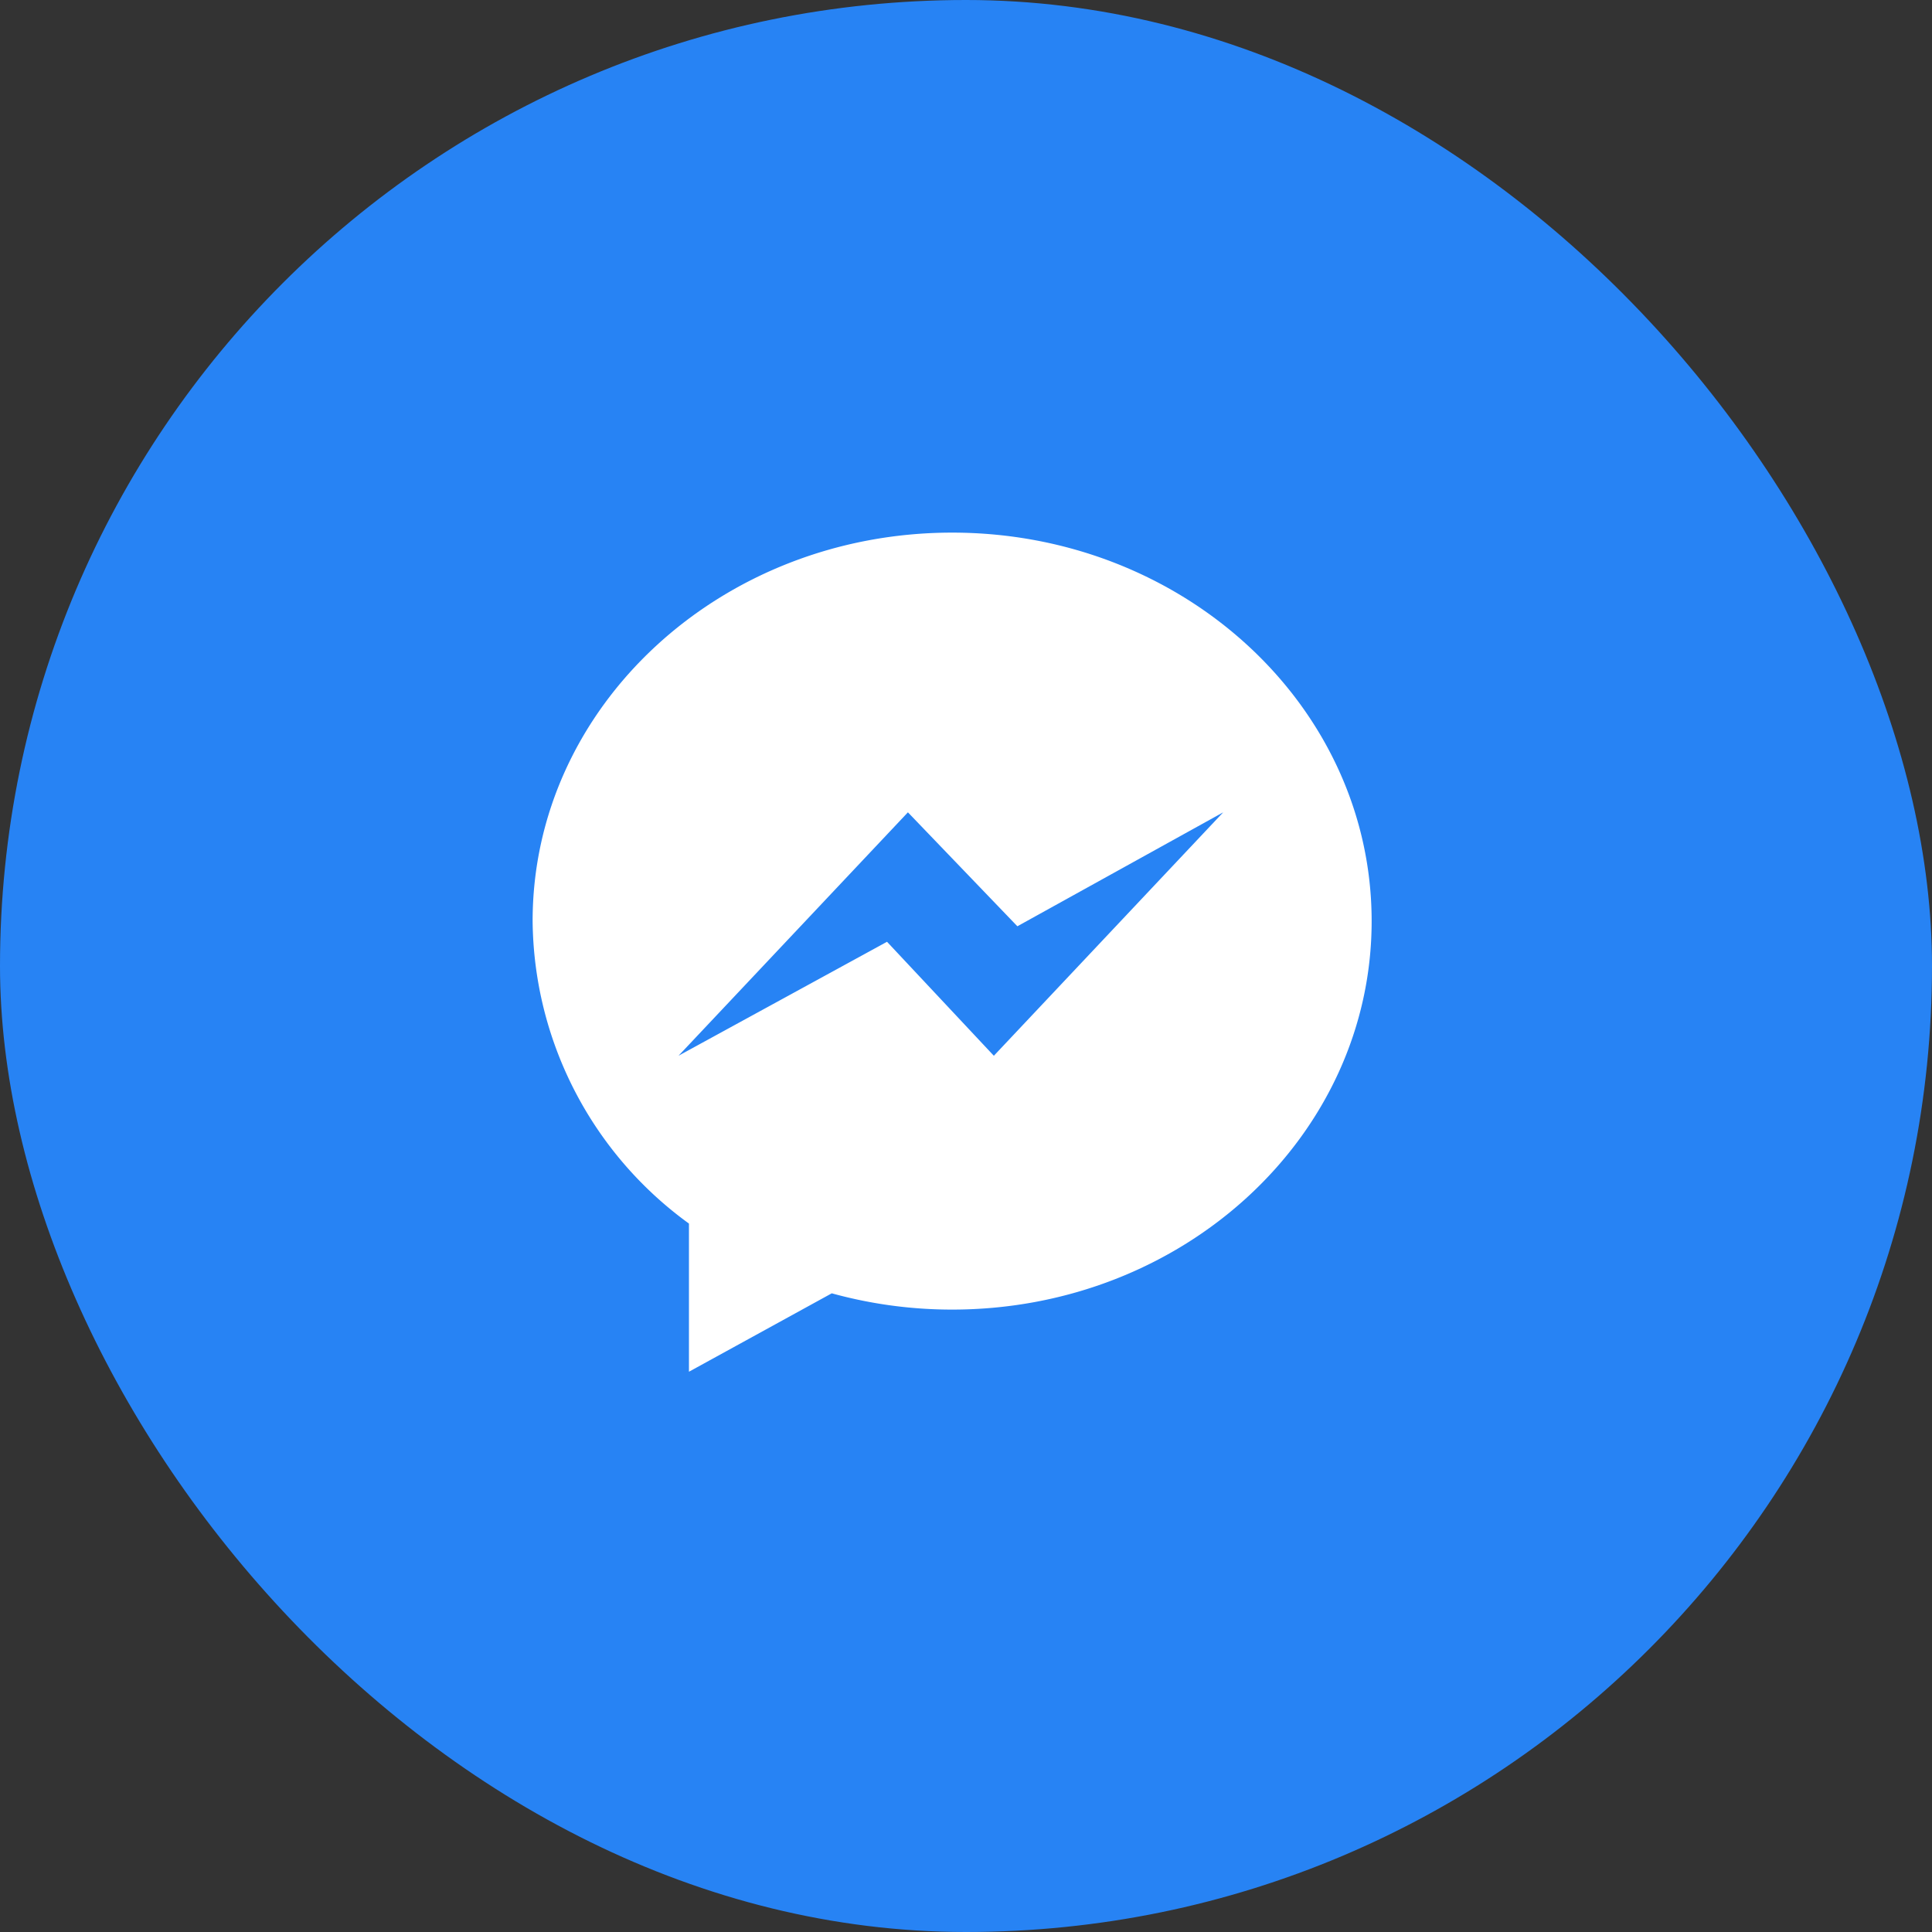 <svg xmlns="http://www.w3.org/2000/svg" width="42.625" height="42.625" viewBox="0 0 42.625 42.625">
  <rect x="0" y="0" width="42.625" height="42.625" fill="#333333" stroke="none"/>
  <g id="Group_6307" data-name="Group 6307" transform="translate(0 0)">
    <rect id="Rectangle_4_copy_3" data-name="Rectangle 4 copy 3" width="42.625" height="42.625" rx="21.313" transform="translate(0 0)" fill="#2783f4"/>
    <g id="blackberry-messenger" transform="translate(11.751 11.751)">
      <g id="Group_6381" data-name="Group 6381" transform="translate(0)">
        <path id="Path_2692" data-name="Path 2692" d="M9.256,0C4.145,0,0,3.837,0,8.57a8.333,8.333,0,0,0,3.449,6.674v3.269L6.6,16.783a9.955,9.955,0,0,0,2.655.359c5.112,0,9.256-3.837,9.256-8.57S14.368,0,9.256,0Zm.92,11.542L7.819,9.027l-4.6,2.514L8.28,6.171l2.415,2.514,4.541-2.514Z" fill="#fff"/>
      </g>
    </g>
  </g>
</svg>
